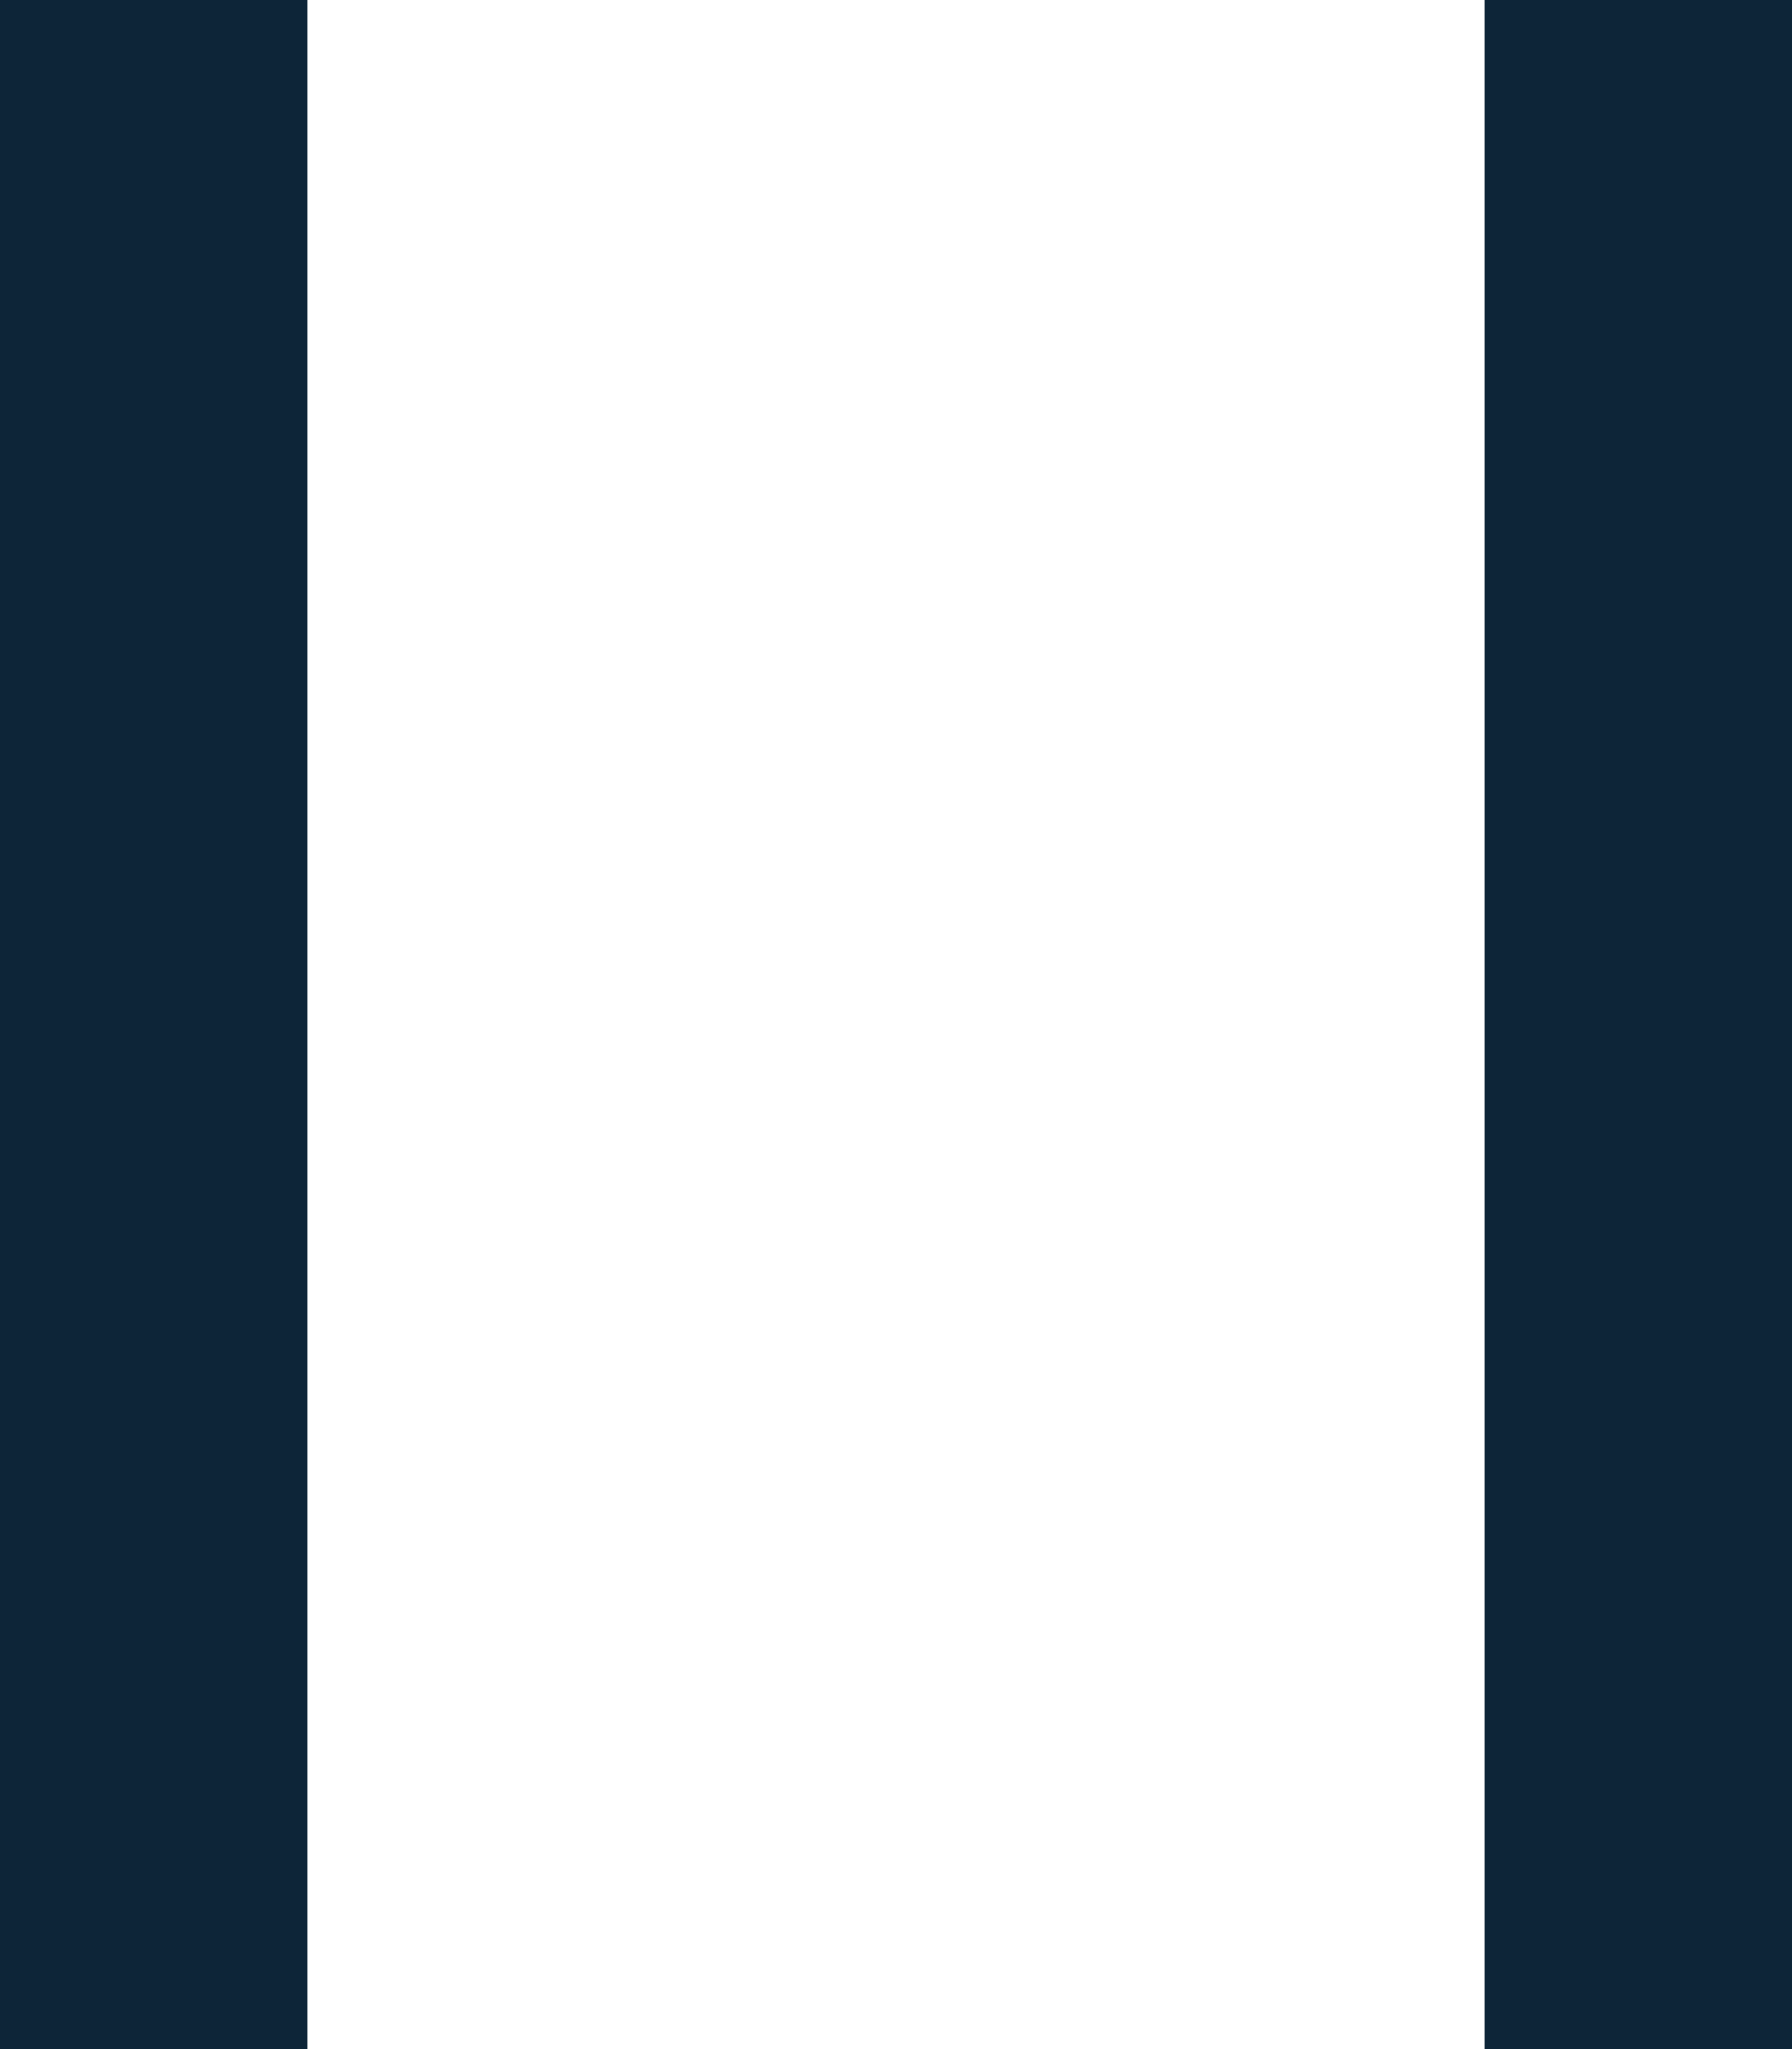 <svg width="35" height="40" viewBox="0 0 35 40" fill="none" xmlns="http://www.w3.org/2000/svg">
<rect width="6" height="40" fill="#0D2538"/>
<rect width="6" height="40" fill="#0D2538"/>
<rect width="6" height="40" fill="#0D2538"/>
<rect x="29" width="6" height="40" fill="#0D2538"/>
<rect x="29" width="6" height="40" fill="#0D2538"/>
<rect x="29" width="6" height="40" fill="#0D2538"/>
</svg>
